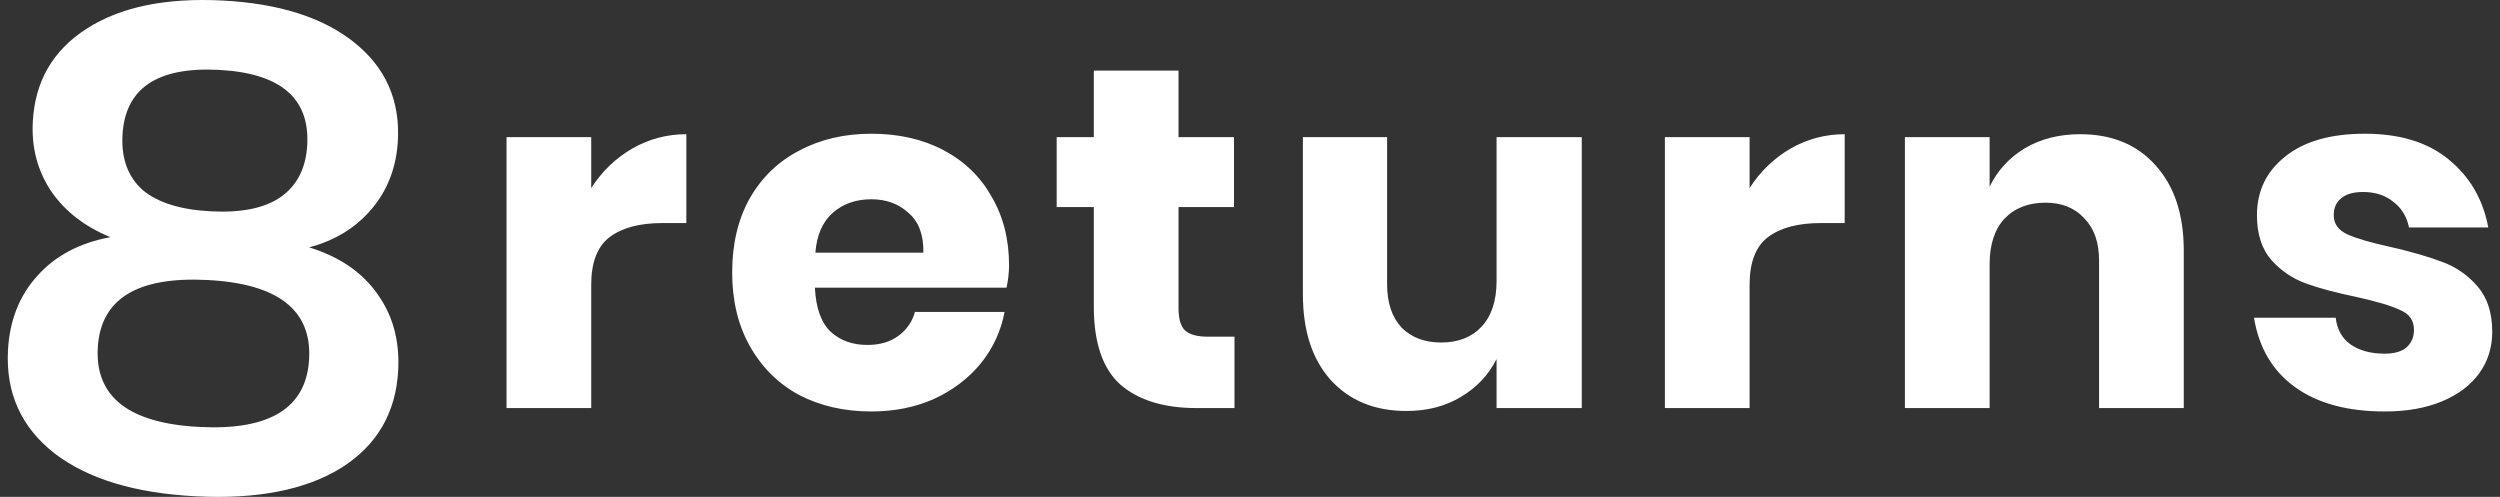 <svg width="161" height="32" viewBox="0 0 161 32" fill="none" xmlns="http://www.w3.org/2000/svg">
<rect x="0" y="0" width="161" height="32" fill="#333333" stroke="none"/>
<path d="M38.075 12.114C38.756 11.051 39.627 10.207 40.691 9.581C41.775 8.956 42.945 8.643 44.2 8.643V14.366H42.636C41.191 14.366 40.063 14.668 39.255 15.272C38.468 15.877 38.075 16.898 38.075 18.337V26.279H32.621V8.831H38.075V12.114ZM64.983 17.086C64.983 17.524 64.93 18.003 64.824 18.524H52.479C52.543 19.838 52.883 20.786 53.5 21.37C54.117 21.933 54.903 22.214 55.86 22.214C56.668 22.214 57.338 22.016 57.87 21.62C58.401 21.224 58.752 20.713 58.922 20.088H64.696C64.462 21.318 63.952 22.422 63.165 23.402C62.378 24.361 61.379 25.122 60.166 25.685C58.954 26.227 57.604 26.498 56.115 26.498C54.372 26.498 52.819 26.143 51.458 25.435C50.119 24.705 49.066 23.663 48.3 22.308C47.535 20.953 47.152 19.369 47.152 17.555C47.152 15.72 47.524 14.136 48.269 12.802C49.034 11.447 50.097 10.415 51.458 9.706C52.819 8.977 54.372 8.612 56.115 8.612C57.88 8.612 59.433 8.966 60.773 9.675C62.112 10.384 63.144 11.385 63.867 12.677C64.611 13.949 64.983 15.418 64.983 17.086ZM59.465 16.273C59.486 15.126 59.167 14.272 58.508 13.709C57.87 13.125 57.072 12.833 56.115 12.833C55.116 12.833 54.287 13.125 53.627 13.709C52.968 14.293 52.596 15.147 52.511 16.273H59.465ZM79.501 21.682V26.279H77.045C74.961 26.279 73.334 25.779 72.165 24.778C71.016 23.757 70.442 22.078 70.442 19.744V13.334H68.05V8.831H70.442V4.547H75.897V8.831H79.469V13.334H75.897V19.838C75.897 20.526 76.035 21.005 76.311 21.276C76.609 21.547 77.098 21.682 77.779 21.682H79.501ZM101.865 8.831V26.279H96.379V23.121C95.868 24.142 95.103 24.955 94.082 25.56C93.083 26.164 91.913 26.467 90.573 26.467C88.532 26.467 86.905 25.799 85.693 24.465C84.502 23.131 83.907 21.297 83.907 18.962V8.831H89.329V18.305C89.329 19.494 89.638 20.421 90.254 21.088C90.892 21.735 91.743 22.058 92.806 22.058C93.912 22.058 94.784 21.714 95.422 21.026C96.06 20.338 96.379 19.358 96.379 18.087V8.831H101.865ZM112.674 12.114C113.354 11.051 114.226 10.207 115.289 9.581C116.374 8.956 117.543 8.643 118.798 8.643V14.366H117.235C115.789 14.366 114.662 14.668 113.854 15.272C113.067 15.877 112.674 16.898 112.674 18.337V26.279H107.219V8.831H112.674V12.114ZM133.968 8.643C136.009 8.643 137.626 9.31 138.816 10.645C140.029 11.979 140.635 13.813 140.635 16.148V26.279H135.18V16.773C135.18 15.606 134.861 14.699 134.223 14.053C133.606 13.386 132.777 13.052 131.735 13.052C130.629 13.052 129.747 13.396 129.088 14.084C128.45 14.772 128.131 15.752 128.131 17.023V26.279H122.676V8.831H128.131V12.02C128.641 10.978 129.396 10.155 130.395 9.55C131.416 8.946 132.607 8.643 133.968 8.643ZM152.302 8.612C154.556 8.612 156.353 9.164 157.693 10.269C159.054 11.374 159.904 12.833 160.245 14.647H155.141C154.992 13.938 154.652 13.386 154.12 12.99C153.61 12.573 152.961 12.364 152.174 12.364C151.558 12.364 151.09 12.5 150.771 12.771C150.452 13.021 150.293 13.386 150.293 13.865C150.293 14.407 150.58 14.814 151.154 15.085C151.749 15.356 152.674 15.627 153.929 15.898C155.29 16.21 156.406 16.534 157.278 16.867C158.15 17.18 158.905 17.701 159.543 18.43C160.181 19.16 160.5 20.14 160.5 21.37C160.5 22.37 160.223 23.256 159.671 24.028C159.118 24.799 158.32 25.403 157.278 25.841C156.236 26.279 155.003 26.498 153.578 26.498C151.175 26.498 149.251 25.977 147.805 24.934C146.358 23.892 145.476 22.402 145.157 20.463H150.42C150.505 21.213 150.824 21.787 151.377 22.183C151.951 22.579 152.685 22.777 153.578 22.777C154.195 22.777 154.663 22.641 154.982 22.37C155.3 22.078 155.46 21.703 155.46 21.245C155.46 20.64 155.162 20.213 154.567 19.963C153.993 19.692 153.046 19.41 151.728 19.118C150.41 18.847 149.325 18.556 148.474 18.243C147.624 17.93 146.89 17.43 146.273 16.742C145.657 16.033 145.348 15.074 145.348 13.865C145.348 12.302 145.954 11.041 147.167 10.082C148.379 9.102 150.091 8.612 152.302 8.612Z" fill="white"/>
<path d="M19.91 15.93C21.851 16.532 23.309 17.523 24.285 18.904C25.293 20.286 25.745 21.935 25.643 23.852C25.496 26.593 24.271 28.688 21.966 30.137C19.663 31.556 16.545 32.164 12.611 31.962C8.676 31.76 5.639 30.835 3.5 29.188C1.363 27.512 0.368 25.302 0.514 22.561C0.617 20.644 1.243 19.05 2.392 17.779C3.544 16.478 5.115 15.643 7.108 15.272C5.458 14.596 4.19 13.614 3.304 12.327C2.42 11.011 2.023 9.512 2.113 7.832C2.252 5.237 3.408 3.242 5.583 1.846C7.757 0.45 10.669 -0.154 14.317 0.033C17.966 0.221 20.797 1.12 22.811 2.731C24.825 4.342 25.762 6.445 25.624 9.04C25.532 10.749 24.977 12.214 23.957 13.433C22.937 14.652 21.588 15.484 19.91 15.93ZM14.079 4.5C10.113 4.296 8.049 5.698 7.888 8.705C7.808 10.208 8.238 11.383 9.179 12.23C10.154 13.049 11.624 13.509 13.592 13.61C15.559 13.711 17.055 13.403 18.079 12.687C19.137 11.943 19.706 10.82 19.787 9.316C19.947 6.309 18.045 4.704 14.079 4.5ZM12.849 27.496C17.386 27.729 19.739 26.268 19.908 23.113C20.077 19.959 17.892 18.265 13.355 18.032C8.818 17.799 6.465 19.26 6.296 22.414C6.128 25.569 8.312 27.263 12.849 27.496Z" fill="white"/>
</svg>
